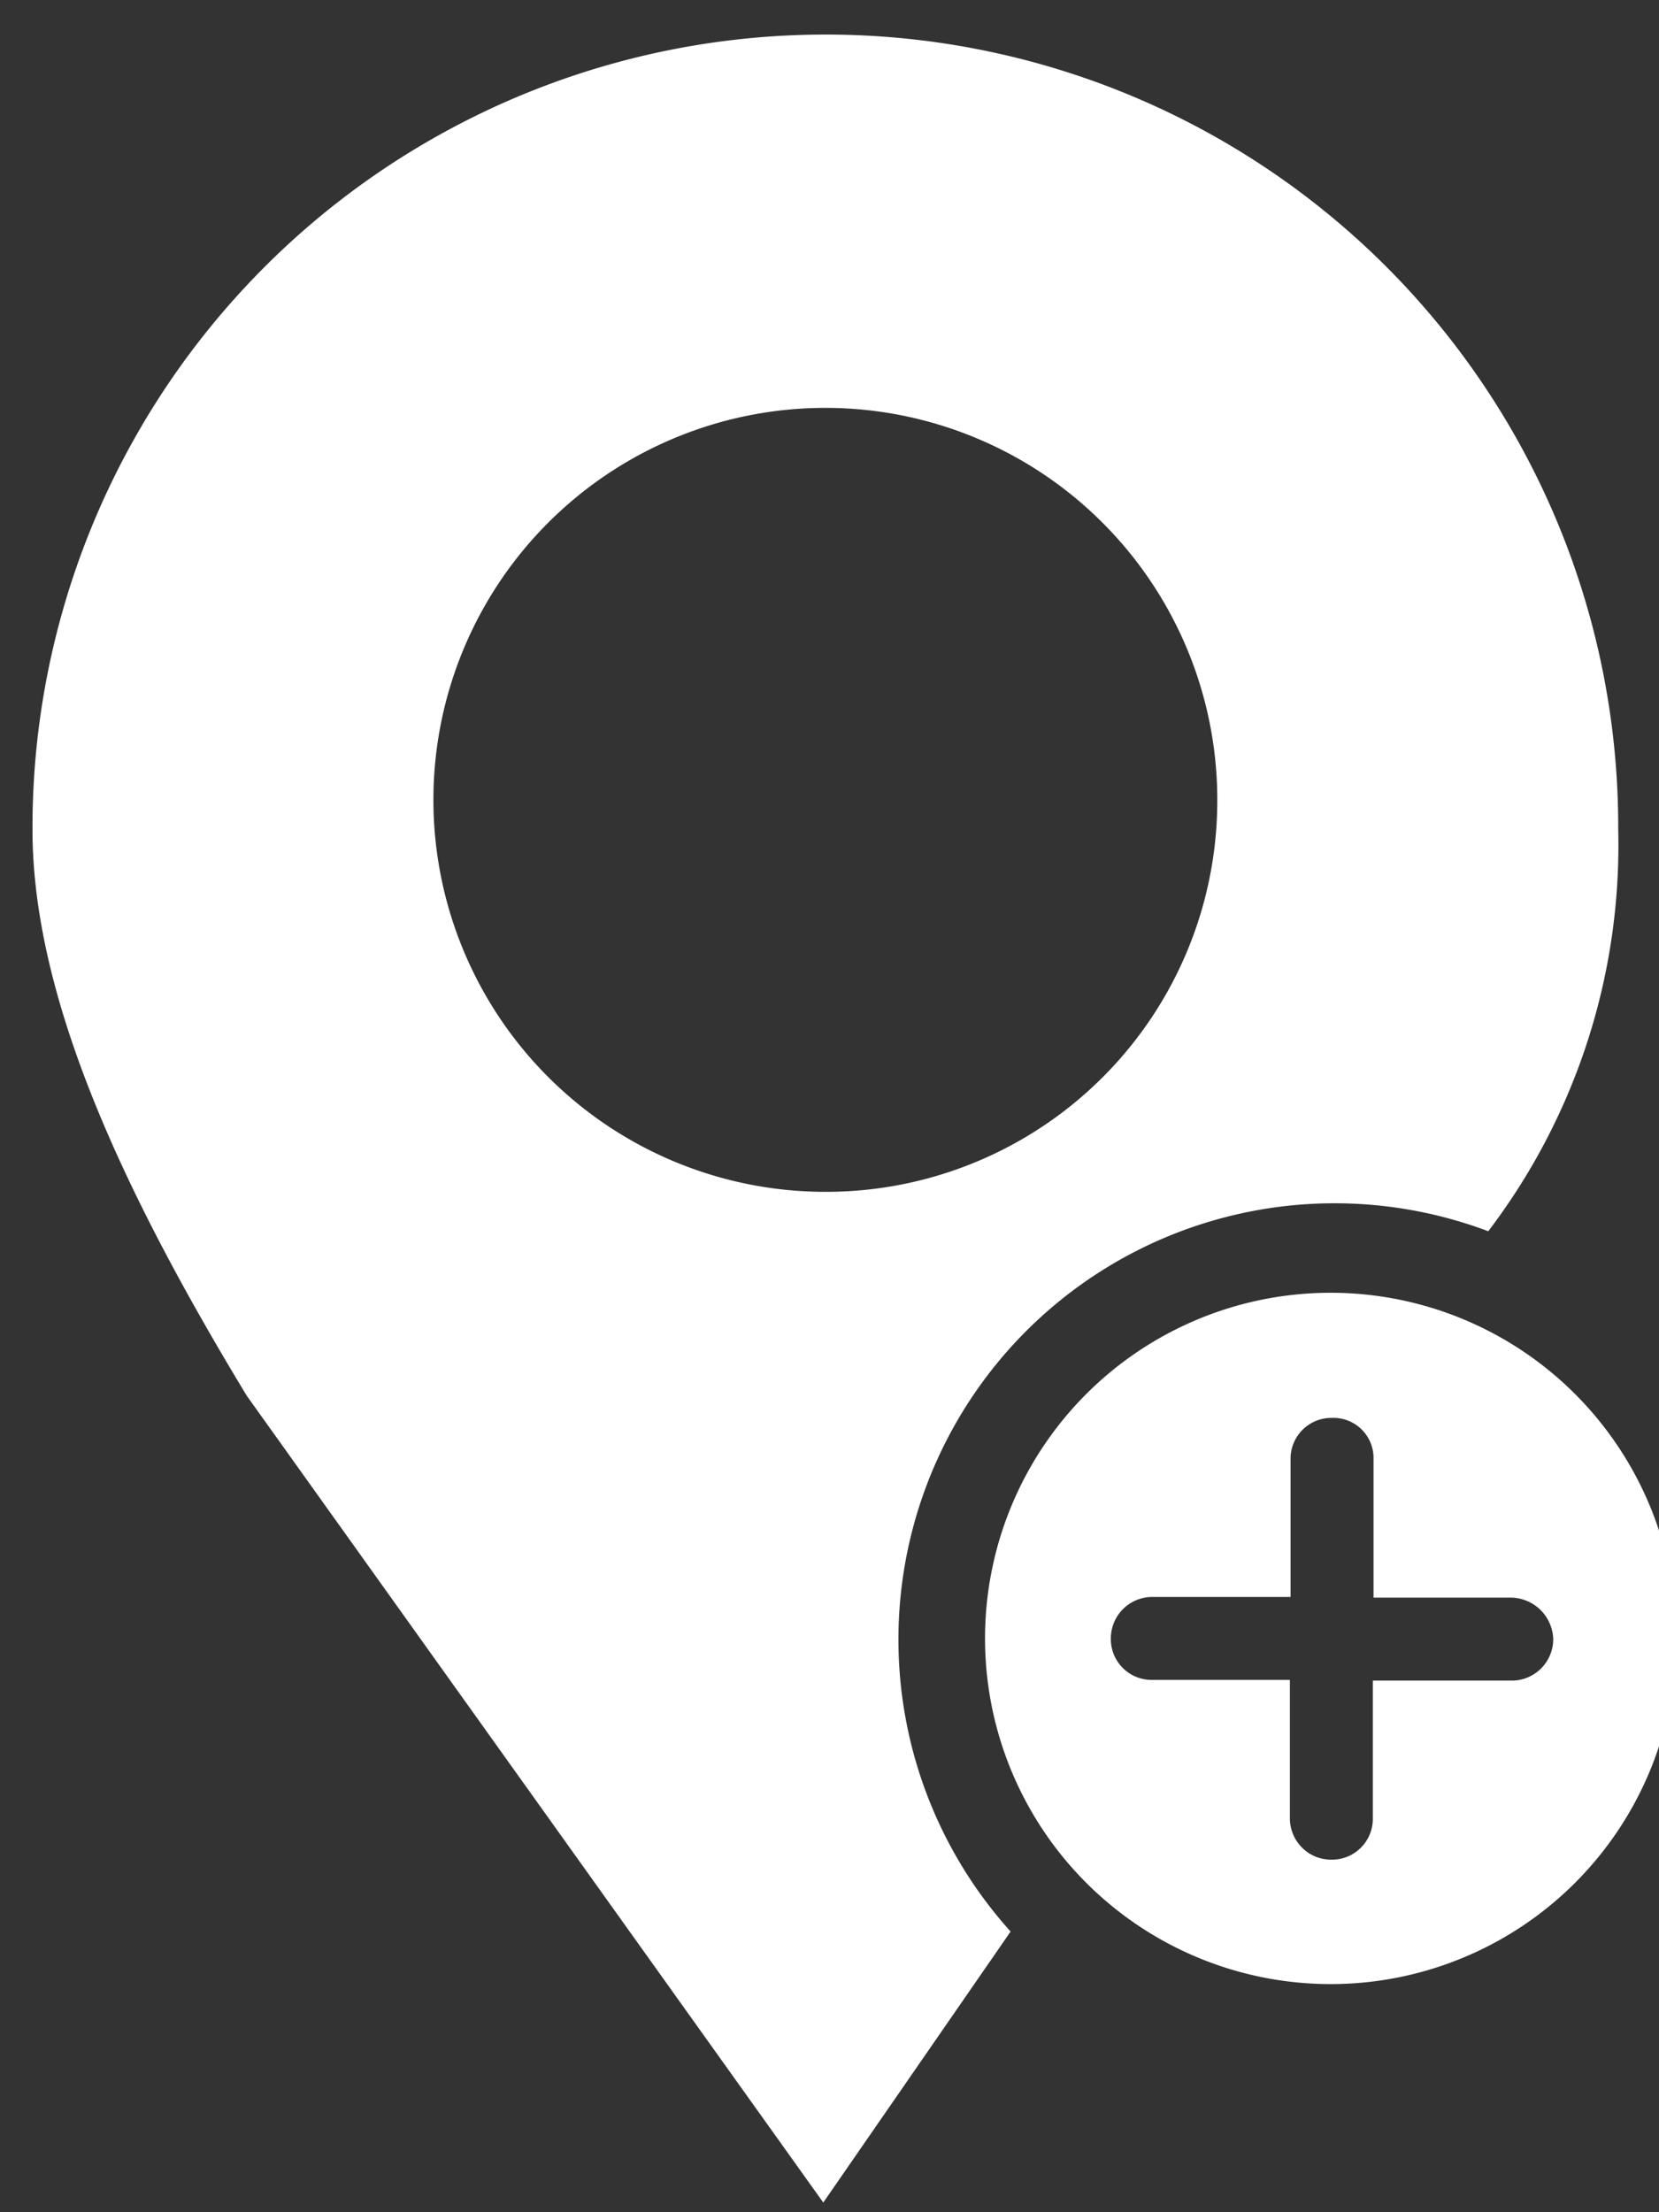 <svg xmlns="http://www.w3.org/2000/svg" viewBox="0 0 24 32"><rect x="0" y="0" width="24" height="32" fill="#333333" stroke="none"/><defs><style>.cls-1{fill:#fff;}</style></defs><title>map_new add bus stop</title><g id="color_sheme" data-name="color sheme"><path class="cls-1" d="M19.25,18.7a5,5,0,1,0,5,5A5,5,0,0,0,19.25,18.7Zm2.61,5.61h-2v2a.59.59,0,0,1-.6.59h0a.59.59,0,0,1-.42-.17.6.6,0,0,1-.18-.43v-2h-2a.59.59,0,0,1-.59-.6.6.6,0,0,1,.6-.6h2v-2a.59.59,0,0,1,.6-.59.58.58,0,0,1,.6.6v2h2a.62.62,0,0,1,.6.6A.6.6,0,0,1,21.86,24.31Z"/><path class="cls-1" d="M11.94.5A11.47,11.47,0,0,0,.47,12c0,2.45,1.33,5.27,3.1,8.19l8.34,11.67,2.71-3.92a6.31,6.31,0,0,1,6.91-10.13A9.22,9.22,0,0,0,23.41,12,11.46,11.46,0,0,0,11.94.5Zm0,16.74a5.67,5.67,0,1,1,5.67-5.67A5.66,5.66,0,0,1,11.94,17.24Z"/></g></svg>